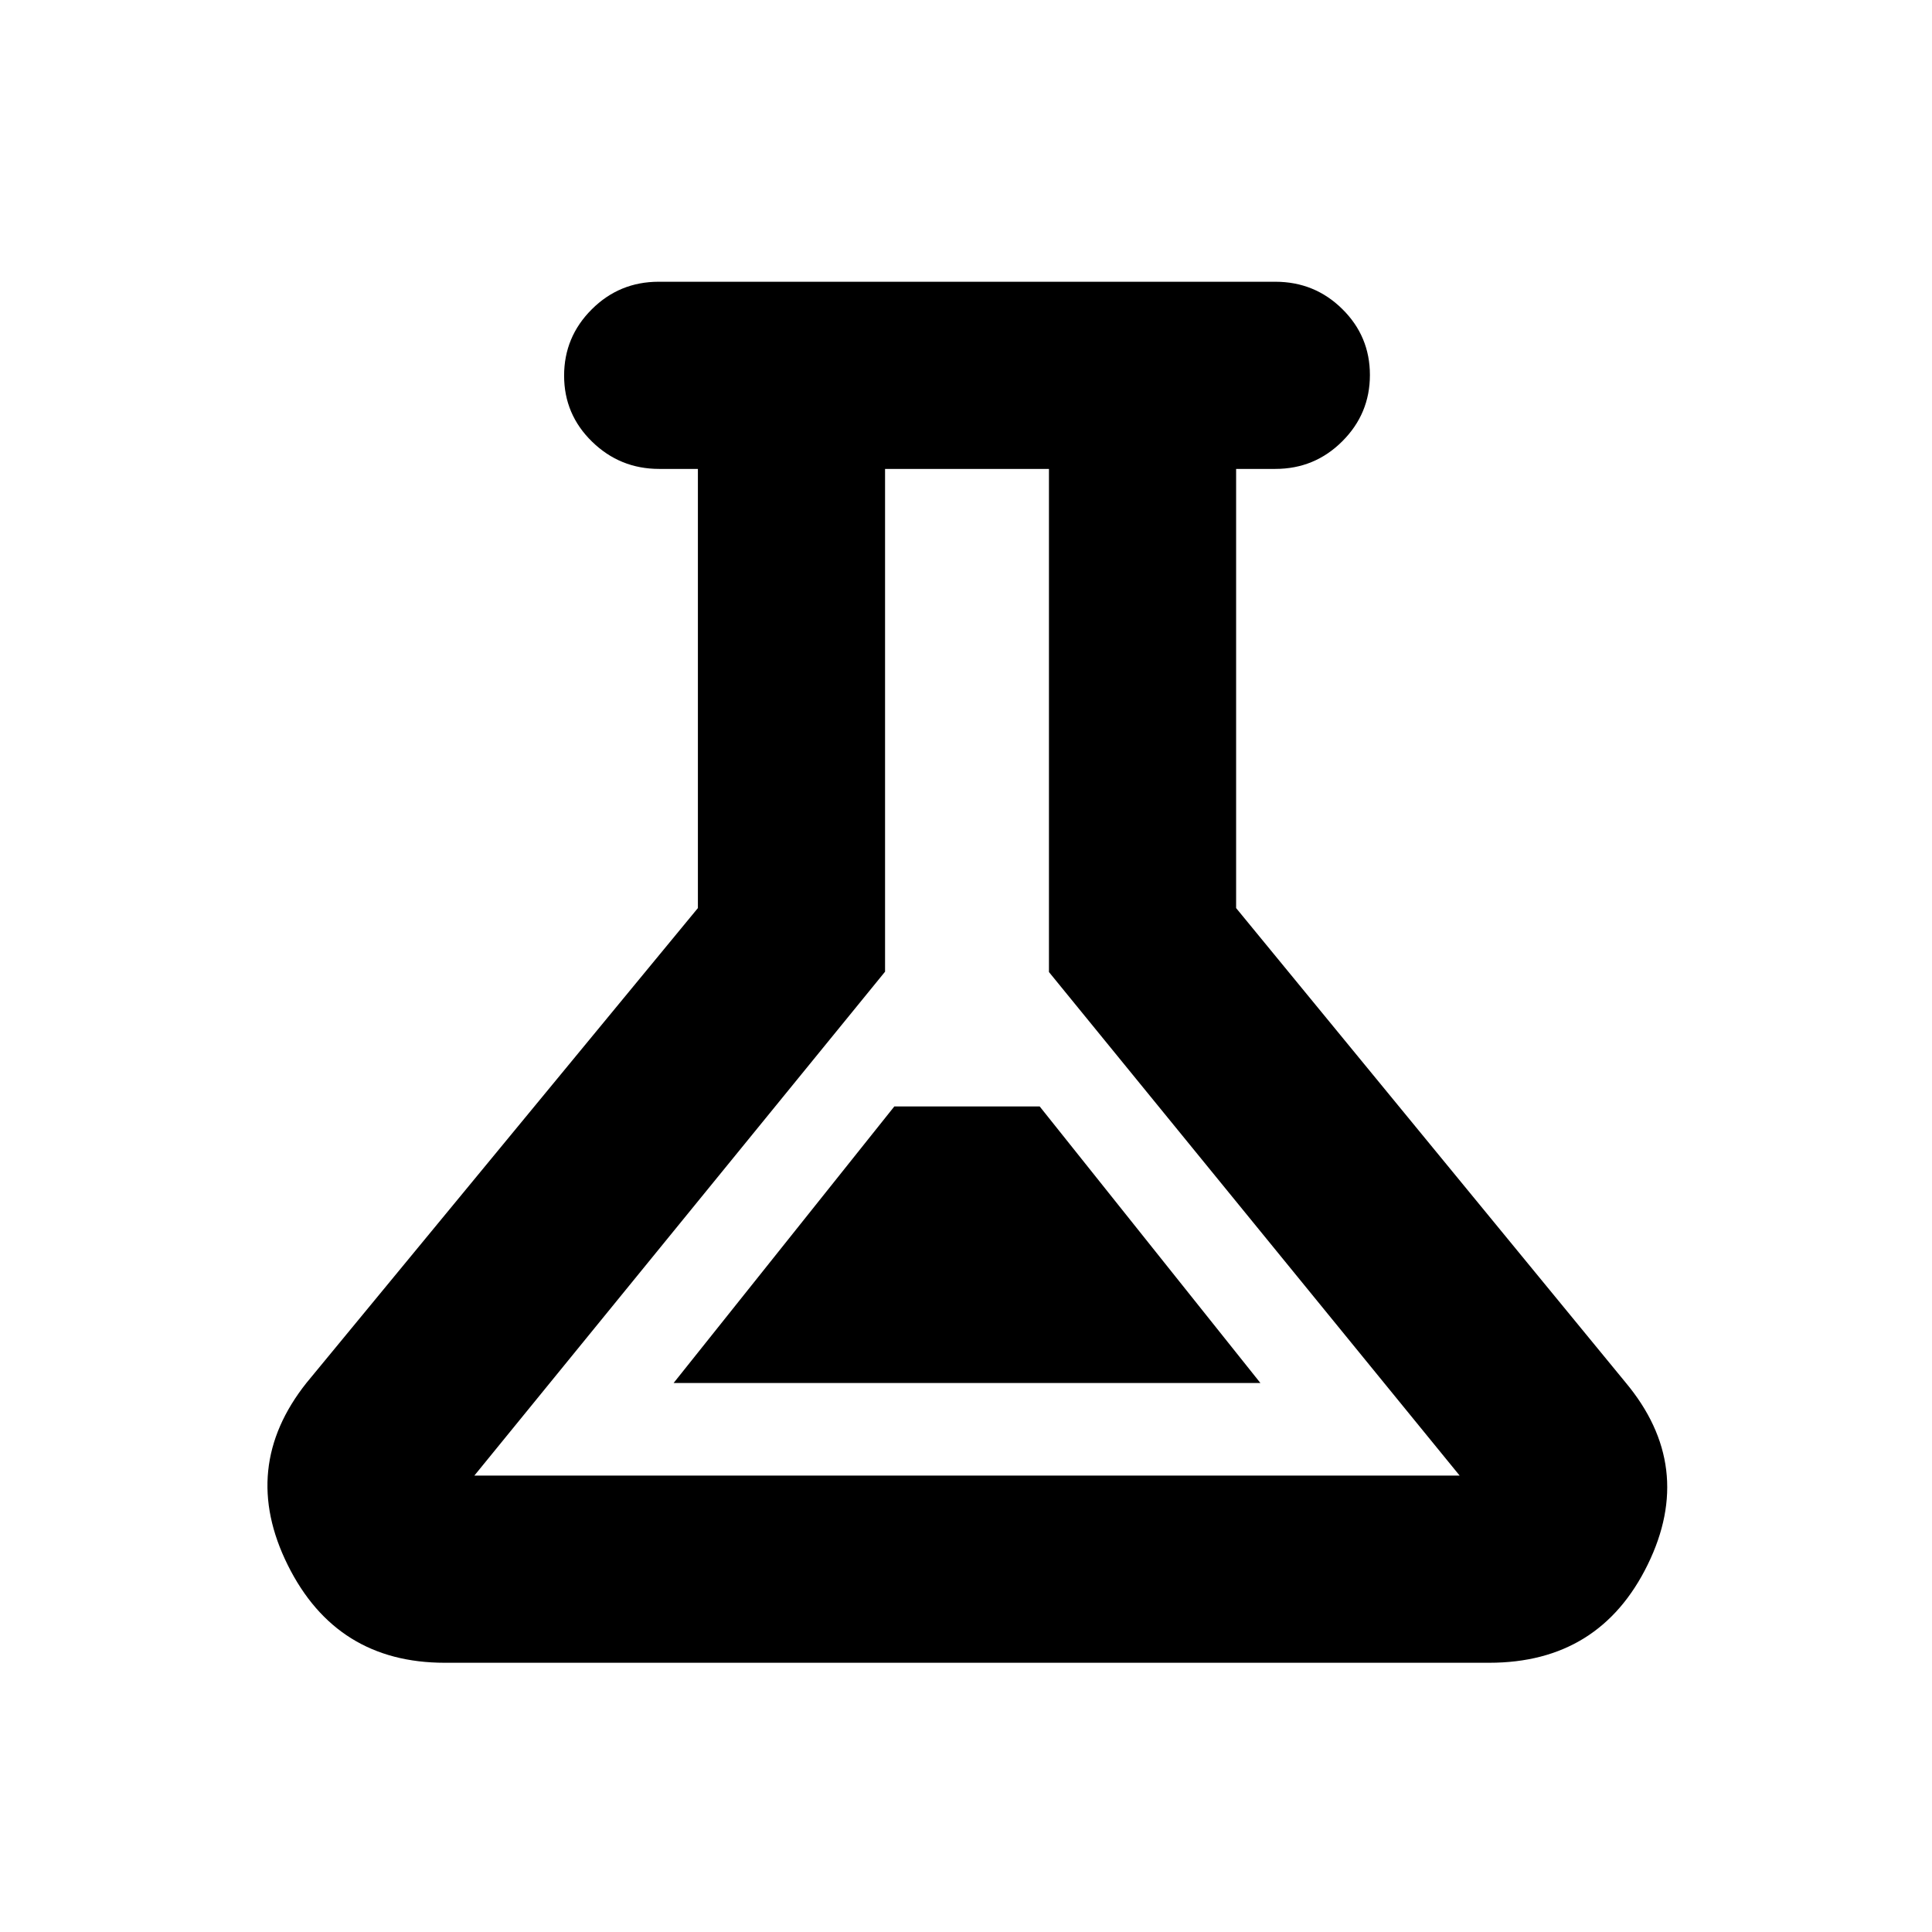 <svg xmlns="http://www.w3.org/2000/svg" height="20" viewBox="0 -960 960 960" width="20"><path d="M221-133.78q-53.89 0-78-48.52-24.11-48.53 9.3-90.57l194.48-235.91V-727h-19.27q-19.44 0-33.32-13.54-13.89-13.54-13.89-32.79 0-19.26 13.74-32.96Q307.77-820 327.3-820h306.4q19.53 0 33.26 13.54 13.74 13.54 13.74 32.79 0 19.26-13.74 32.96Q653.23-727 633.7-727h-19.48v218.22l193.5 235.7q34.89 41.75 11.02 90.53-23.87 48.77-78.74 48.77H221Zm113.7-139h291.6L516.61-410.22h-72.22L334.7-272.78Zm-99 46h489.6L521.22-477v-250h-81.44v249.83L235.7-226.78Zm244.8-250.39Z"/></svg>